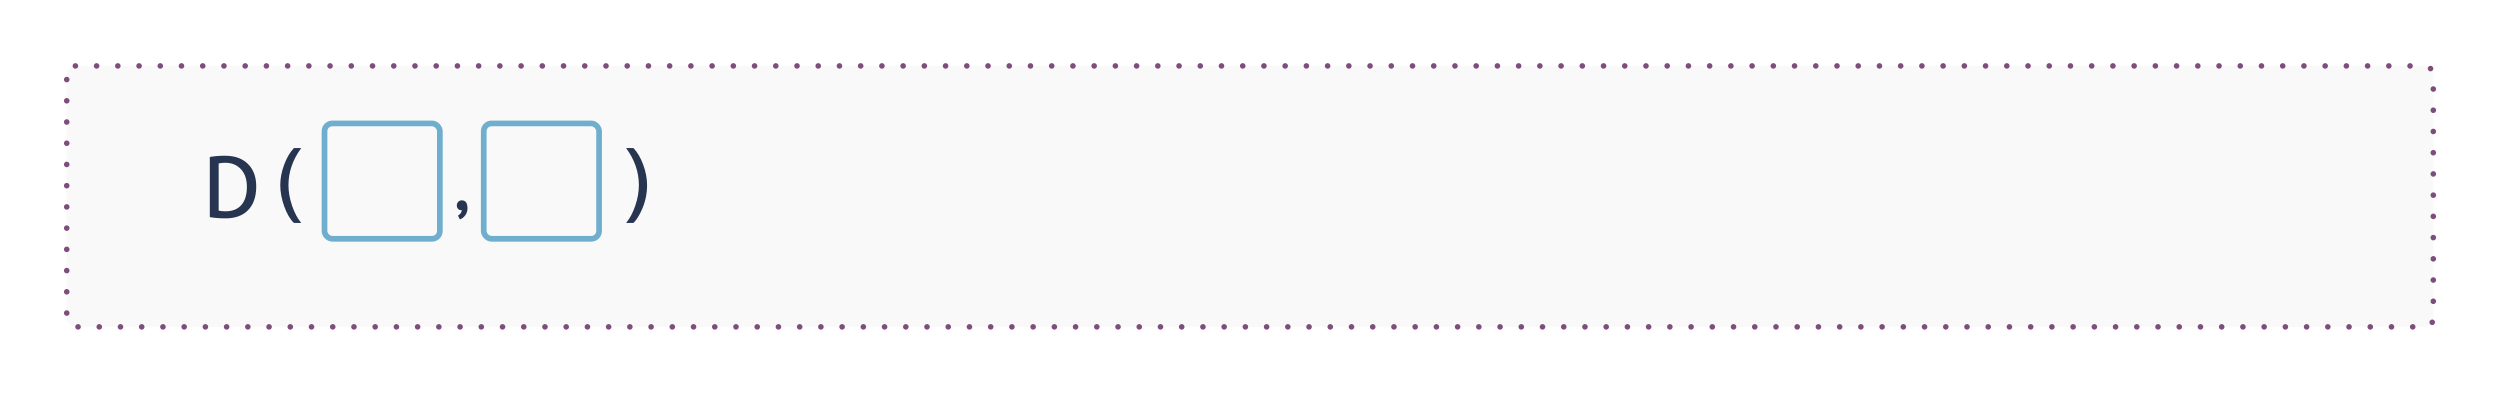 <?xml version="1.0" encoding="UTF-8"?>
<svg id="Layer_2" data-name="Layer 2" xmlns="http://www.w3.org/2000/svg" width="1311" height="207" xmlns:xlink="http://www.w3.org/1999/xlink" viewBox="0 0 1311 207">
  <defs>
    <style>
      .cls-1 {
        stroke: #6fafcd;
        stroke-width: 3px;
      }

      .cls-1, .cls-2 {
        fill: #f9f9f9;
        stroke-linecap: round;
        stroke-linejoin: round;
      }

      .cls-2 {
        filter: url(#drop-shadow-1);
        stroke: #7e4d7c;
        stroke-dasharray: 0 11.13;
        stroke-width: 2.92px;
      }

      .cls-3 {
        fill: #273551;
        stroke-width: 0px;
      }
    </style>
    <filter id="drop-shadow-1" filterUnits="userSpaceOnUse">
      <feOffset dx="7.29" dy="7.29"/>
      <feGaussianBlur result="blur" stdDeviation="10.94"/>
      <feFlood flood-color="#000" flood-opacity=".15"/>
      <feComposite in2="blur" operator="in"/>
      <feComposite in="SourceGraphic"/>
    </filter>
  </defs>
  <g id="Layer_1-2" data-name="Layer 1">
    <rect class="cls-2" x="27.7" y="27.28" width="1241.04" height="136.84" rx="4.54" ry="4.54"/>
    <g>
      <g>
        <rect class="cls-1" x="170.17" y="64.73" width="60.49" height="60.49" rx="4.08" ry="4.08"/>
        <rect class="cls-1" x="253.67" y="64.73" width="60.49" height="60.49" rx="4.08" ry="4.08"/>
      </g>
      <path class="cls-3" d="m110.02,82.31c2.5-.43,5.15-.65,7.95-.65,5.5,0,9.72,1.65,12.65,4.95,2.5,2.8,3.75,6.52,3.75,11.15,0,5.63-1.57,9.92-4.7,12.85-2.77,2.6-6.57,3.9-11.4,3.9-3,0-5.75-.22-8.25-.65v-31.55Zm4.65,28.15c1.07.23,2.27.35,3.6.35,3.77,0,6.62-1.2,8.55-3.6,1.77-2.2,2.65-5.28,2.65-9.25,0-4.27-1.23-7.53-3.7-9.8-2-1.87-4.55-2.8-7.65-2.8-1.37,0-2.52.12-3.45.35v24.75Z"/>
      <path class="cls-3" d="m154.12,77.65h3.85c-4.47,6.07-6.7,12.55-6.7,19.45,0,3.47.63,7.07,1.9,10.8,1.27,3.73,2.87,6.73,4.8,9h-3.85c-1.97-1.87-3.65-4.73-5.05-8.6-1.4-3.87-2.1-7.6-2.1-11.2s.67-7.03,2.03-10.7c1.35-3.67,3.06-6.58,5.12-8.75Z"/>
      <path class="cls-3" d="m328.34,77.65h3.85c2.07,2.17,3.77,5.08,5.12,8.75,1.35,3.67,2.02,7.23,2.02,10.7,0,4.87-1.08,9.52-3.25,13.95-1.3,2.7-2.6,4.65-3.9,5.85h-3.85c1.93-2.27,3.53-5.27,4.8-9,1.27-3.73,1.9-7.33,1.9-10.8,0-6.9-2.23-13.38-6.7-19.45Z"/>
      <path class="cls-3" d="m241.15,115.05l-1-1.95c1.3-.83,1.95-1.77,1.95-2.8v-.2c-.13.07-.28.1-.45.1-.57,0-1.06-.24-1.48-.72-.42-.48-.62-1.06-.62-1.73,0-.77.25-1.41.75-1.92.5-.52,1.12-.77,1.85-.77,2,0,3,1.4,3,4.2,0,1.3-.37,2.48-1.1,3.55-.73,1.07-1.7,1.82-2.9,2.25Z"/>
    </g>
  </g>
</svg>
